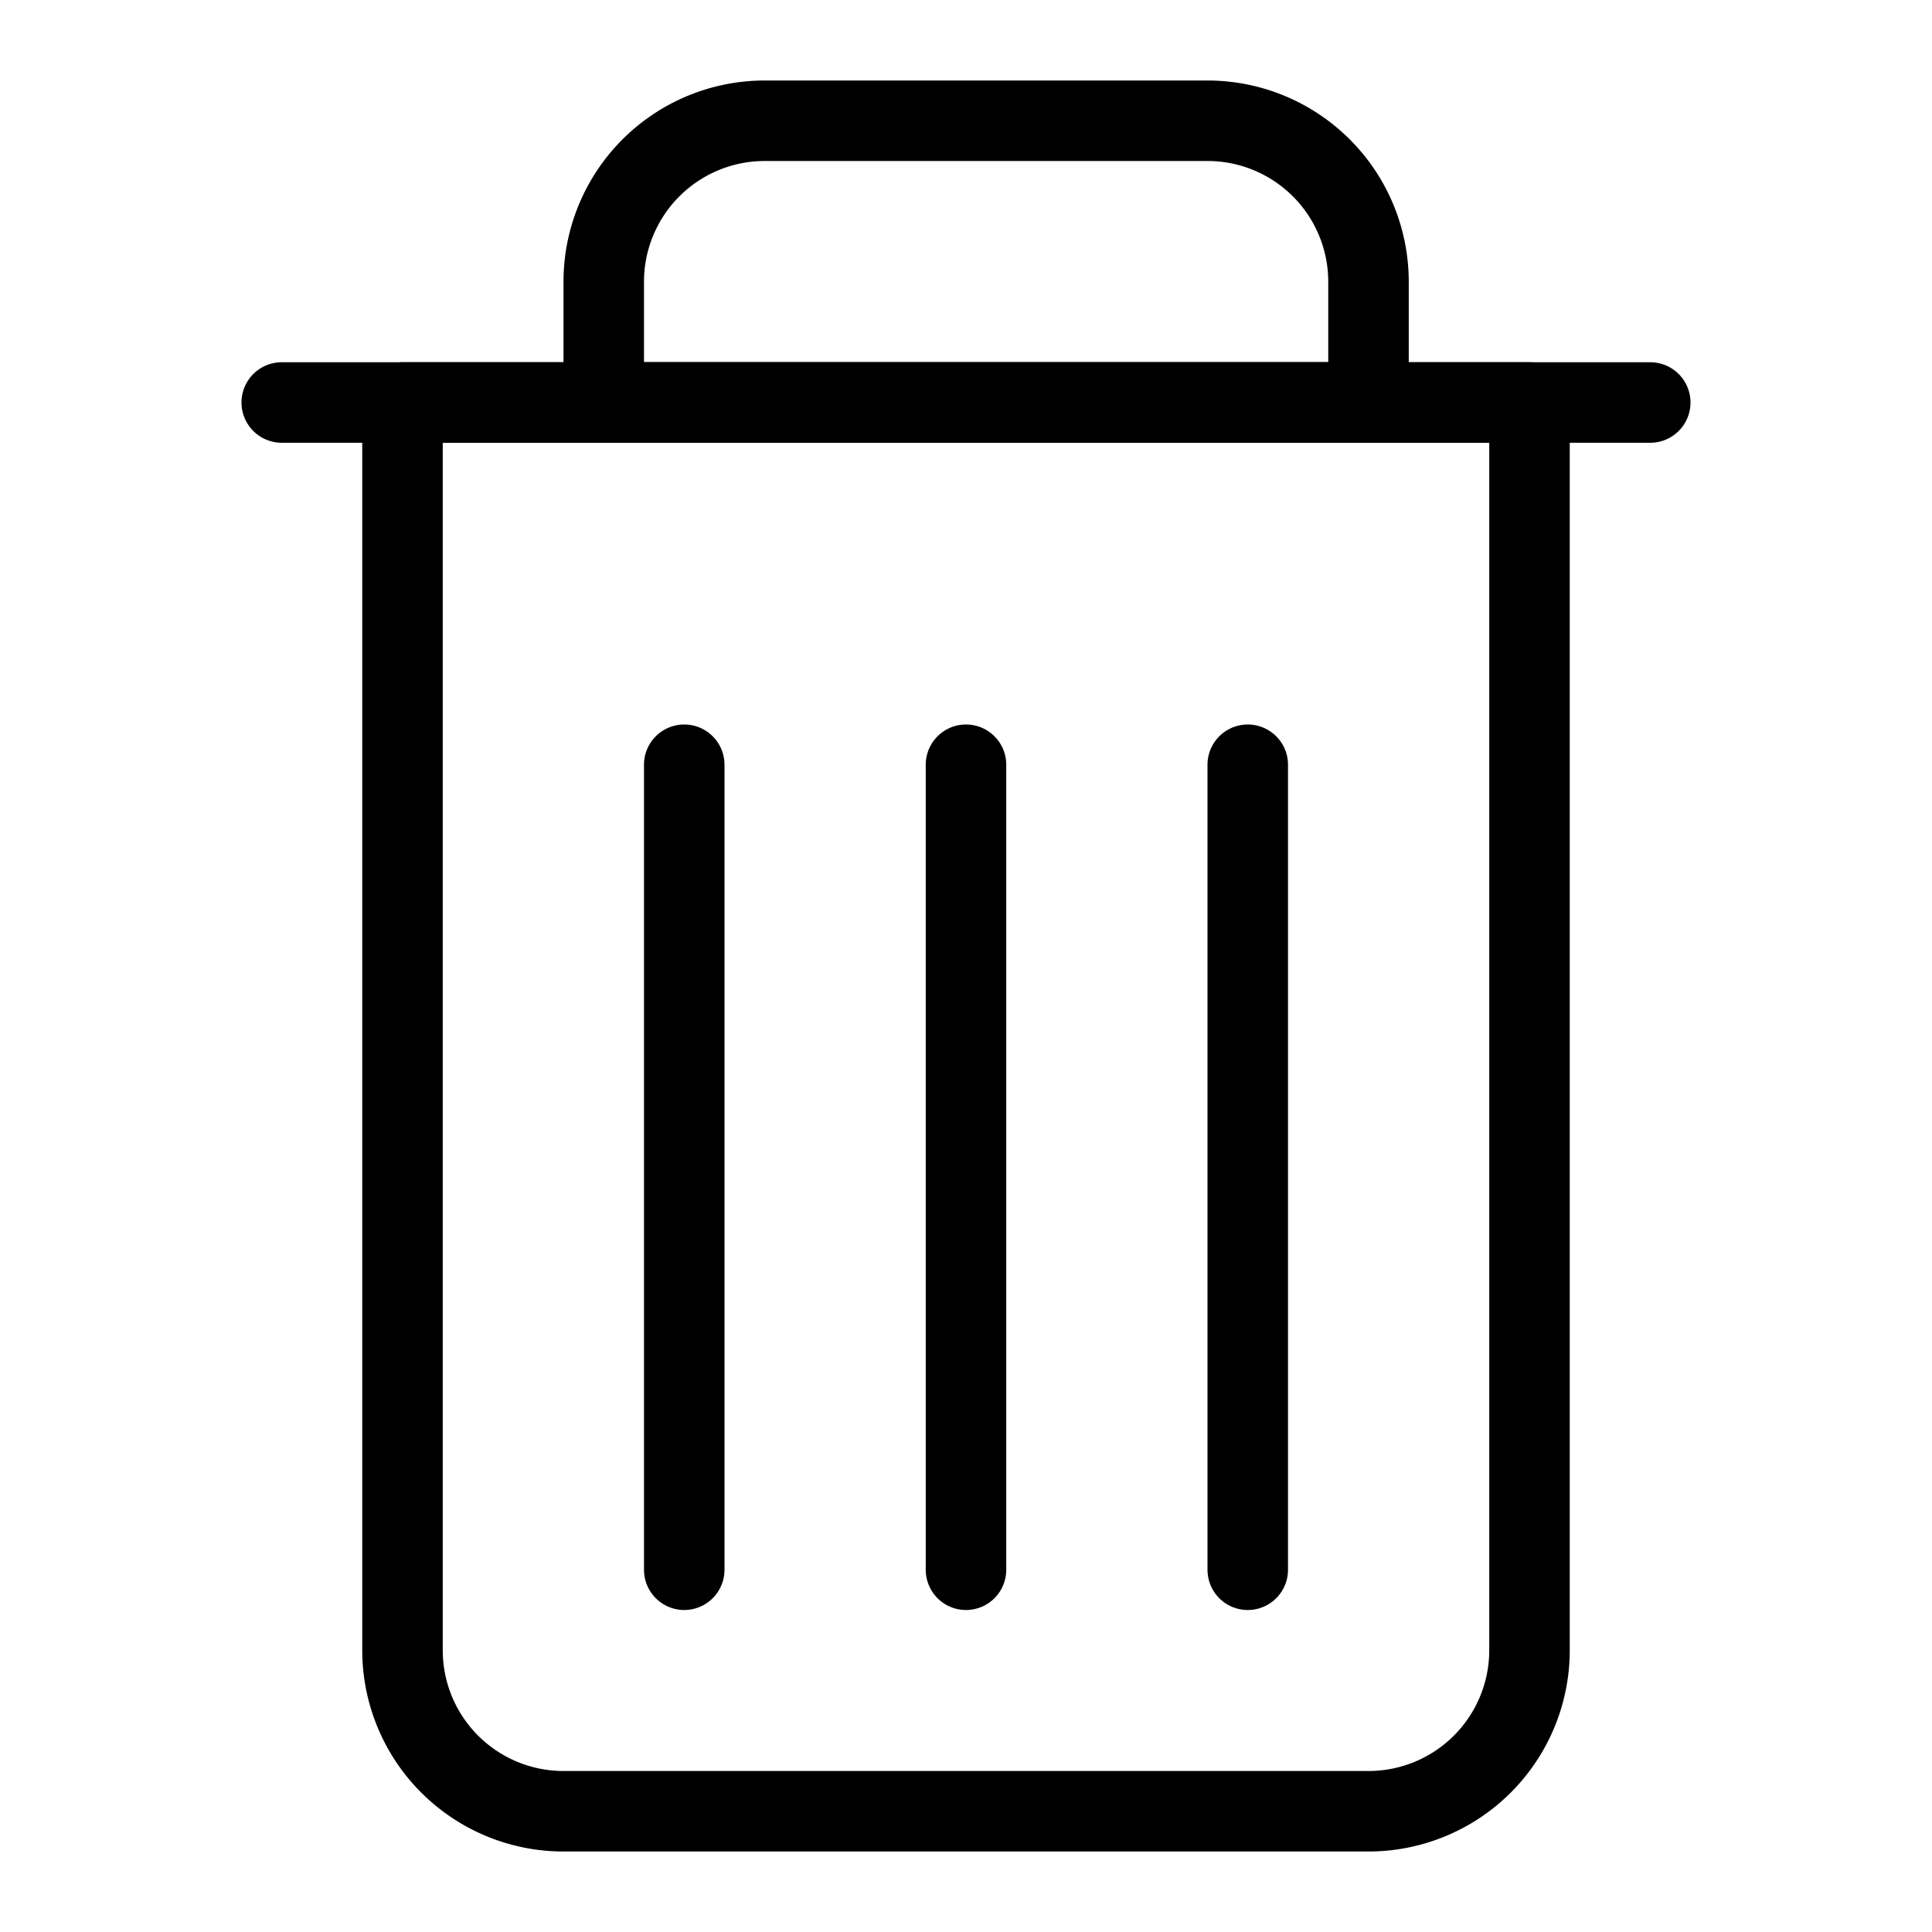 <svg xmlns="http://www.w3.org/2000/svg" width="128" height="128" viewBox="0 0 24 24"><g fill-rule="evenodd"><path d="M4.5 5a.5.5 0 0 1 .5-.5h14a.5.5 0 0 1 .5.5v15.5A2.5 2.5 0 0 1 17 23H7a2.5 2.5 0 0 1-2.5-2.5V5Zm1 .5v15A1.5 1.5 0 0 0 7 22h10a1.5 1.5 0 0 0 1.5-1.5v-15h-13Z"/><path d="M3 5a.5.5 0 0 1 .5-.5h17a.5.5 0 0 1 0 1h-17A.5.5 0 0 1 3 5ZM15.5 9a.5.5 0 0 1 .5.5v10a.5.5 0 0 1-1 0v-10a.5.5 0 0 1 .5-.5ZM8.5 9a.5.5 0 0 0-.5.5v10a.5.5 0 0 0 1 0v-10a.5.5 0 0 0-.5-.5ZM12 9a.5.5 0 0 0-.5.5v10a.5.5 0 0 0 1 0v-10A.5.5 0 0 0 12 9Z"/><path d="M7 5a.5.5 0 0 0 .5.5H17a.5.5 0 0 0 .5-.5V3.5A2.5 2.5 0 0 0 15 1H9.5A2.5 2.5 0 0 0 7 3.5V5Zm1-.5v-1A1.5 1.5 0 0 1 9.5 2H15a1.5 1.5 0 0 1 1.5 1.5v1H8Z"/></g></svg>